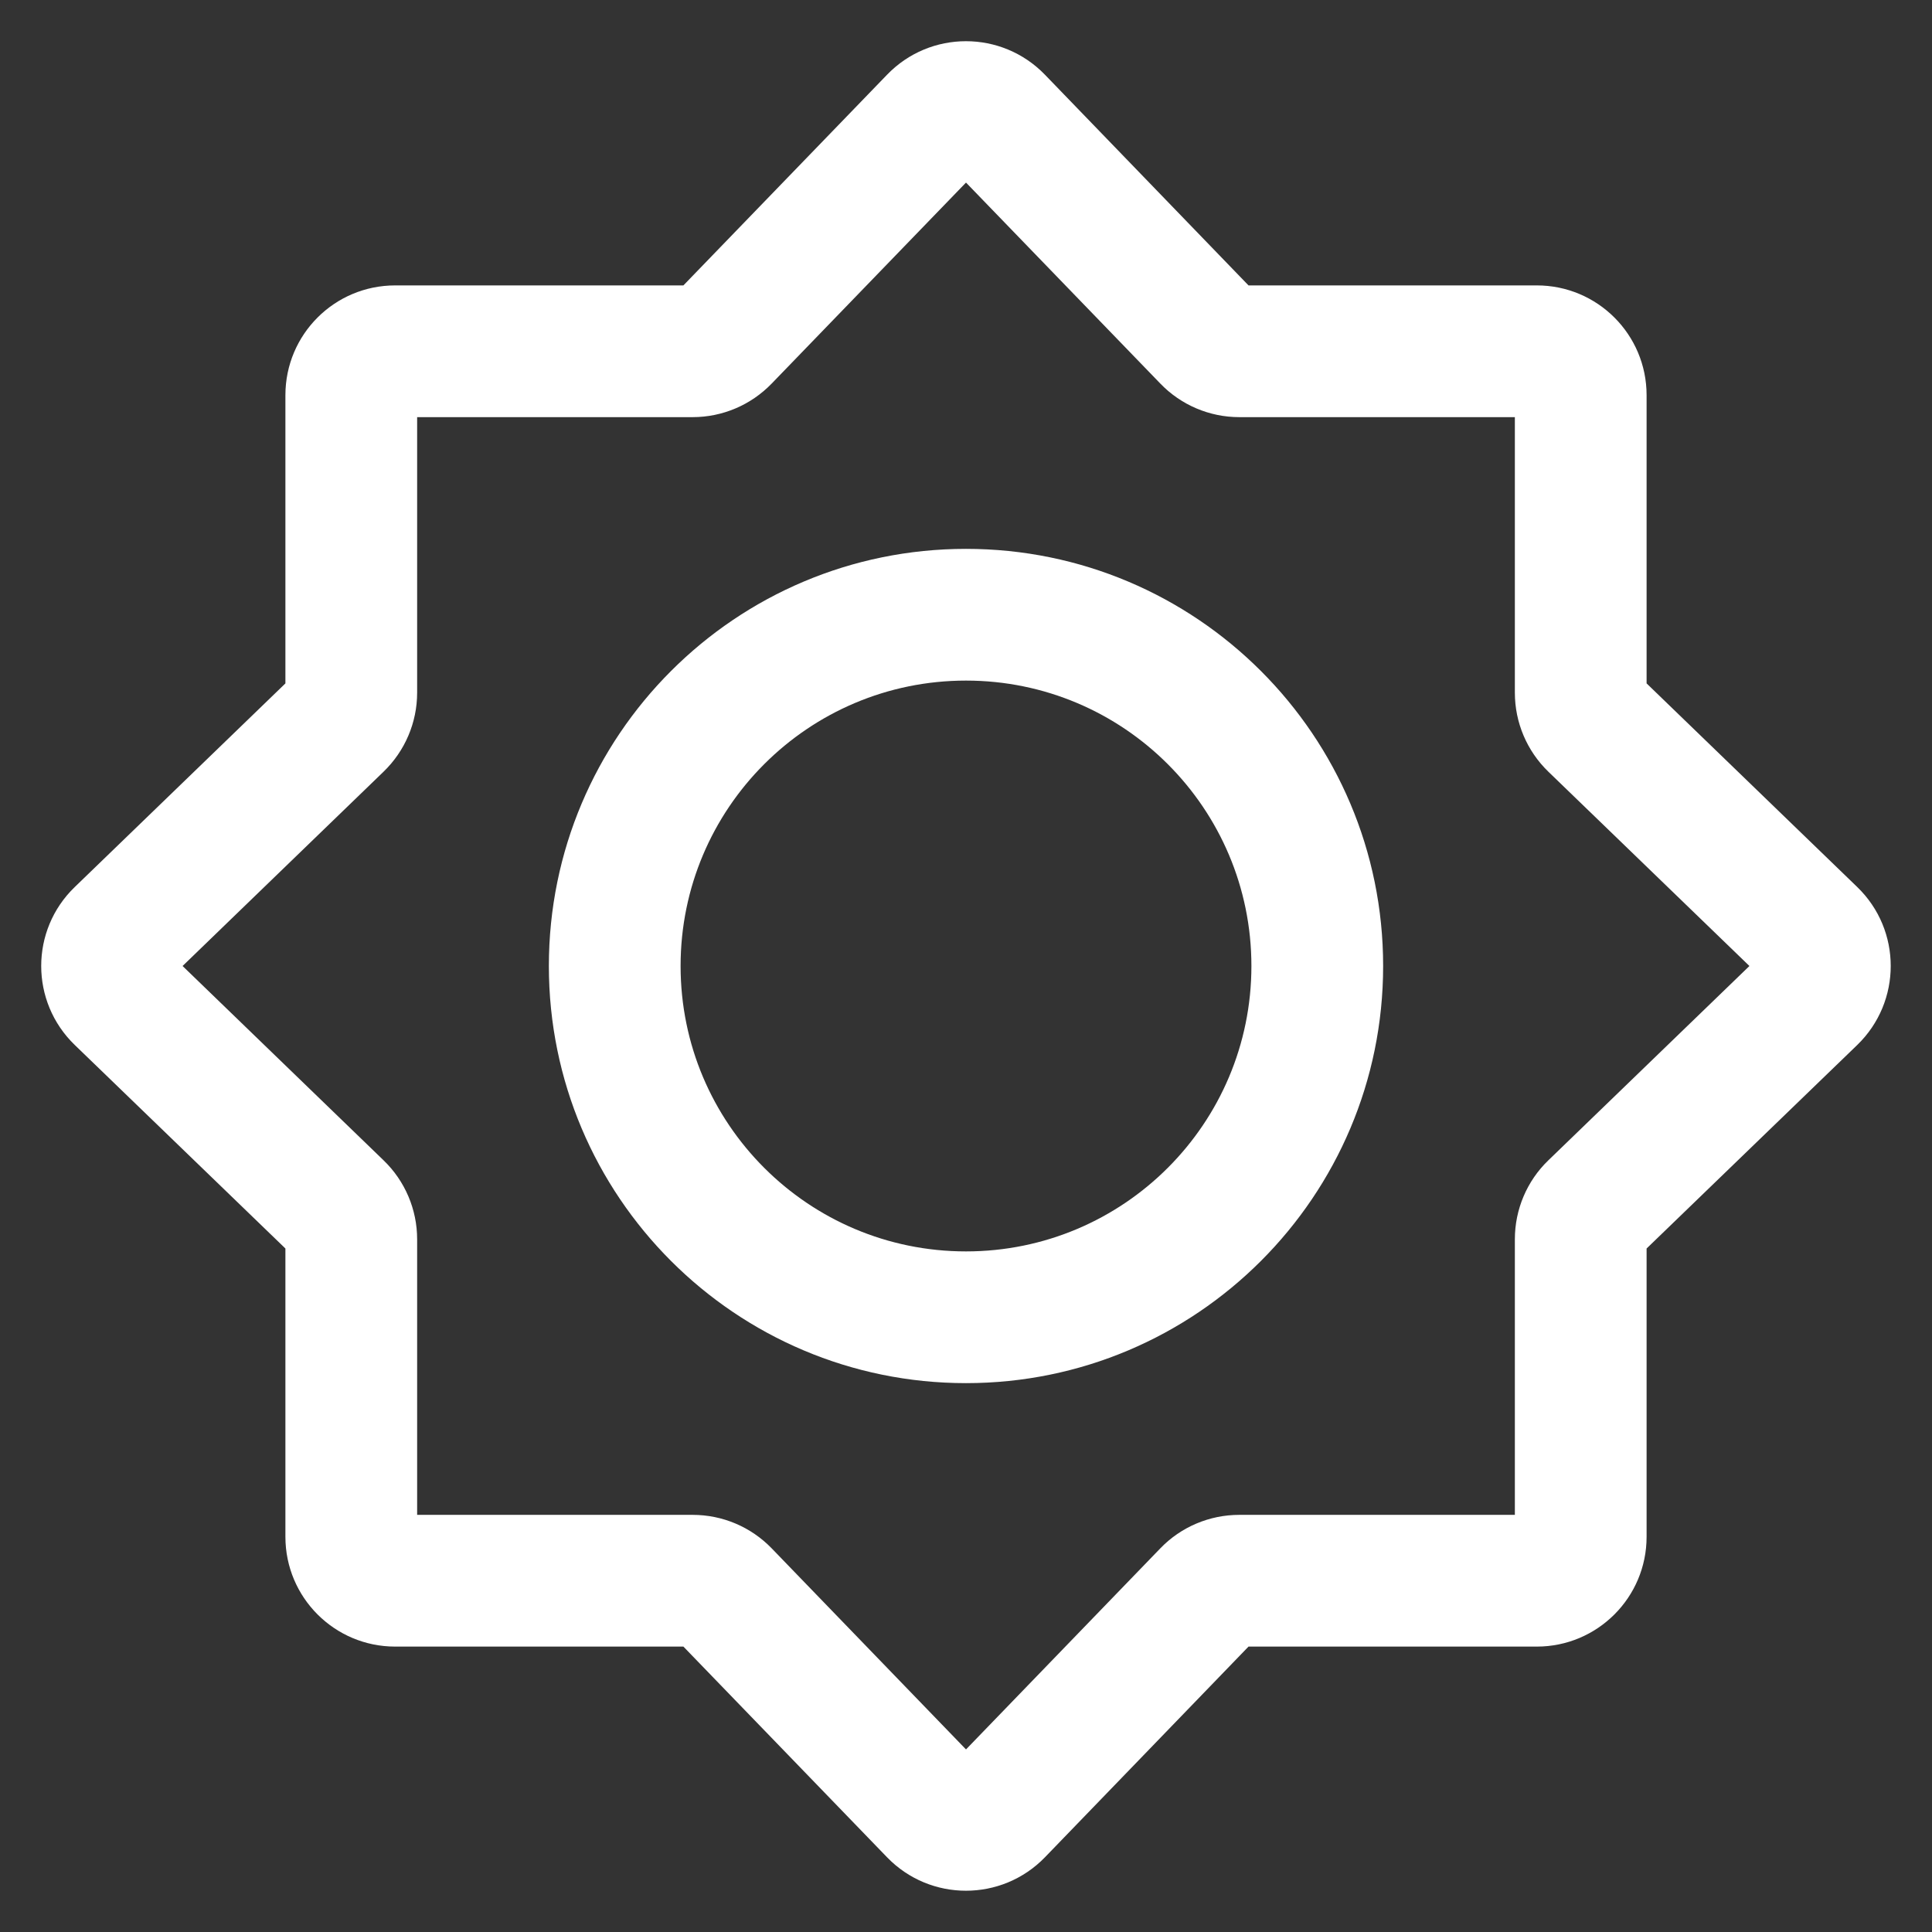 <svg width="22" height="22" viewBox="0 0 22 22" fill="none" xmlns="http://www.w3.org/2000/svg">
<rect x="0" y="0" width="22" height="22" fill="#333333" stroke="none"/>
<path fill-rule="evenodd" clip-rule="evenodd" d="M11 2.079L8.787 4.368C8.551 4.612 8.227 4.75 7.888 4.75H4.75V7.888C4.75 8.227 4.612 8.551 4.368 8.787L2.079 11L4.368 13.213C4.612 13.448 4.75 13.773 4.75 14.111V17.25H7.888C8.227 17.25 8.551 17.387 8.787 17.631L11 19.921L13.213 17.631C13.448 17.387 13.773 17.25 14.111 17.25H17.25V14.111C17.25 13.773 17.387 13.448 17.631 13.213L19.921 11L17.631 8.787C17.387 8.551 17.25 8.227 17.25 7.888V4.75H14.111C13.773 4.75 13.448 4.612 13.213 4.368L11 2.079ZM10.101 0.851C10.592 0.342 11.407 0.342 11.899 0.851L14.217 3.25H17.5C18.19 3.25 18.75 3.809 18.75 4.5V7.782L21.149 10.101C21.657 10.592 21.657 11.407 21.149 11.899L18.75 14.217V17.5C18.75 18.19 18.19 18.75 17.5 18.75H14.217L11.899 21.149C11.407 21.657 10.592 21.657 10.101 21.149L7.782 18.75H4.5C3.809 18.75 3.25 18.19 3.25 17.5V14.217L0.851 11.899C0.342 11.407 0.342 10.592 0.851 10.101L3.25 7.782V4.5C3.25 3.809 3.809 3.25 4.5 3.25H7.782L10.101 0.851Z" fill="white"/>
<path fill-rule="evenodd" clip-rule="evenodd" d="M6.25 11C6.25 8.376 8.376 6.25 11 6.25C13.623 6.25 15.75 8.376 15.75 11C15.75 13.623 13.623 15.75 11 15.75C8.376 15.75 6.25 13.623 6.25 11ZM11 7.75C9.205 7.75 7.75 9.205 7.75 11C7.75 12.795 9.205 14.25 11 14.25C12.795 14.25 14.25 12.795 14.25 11C14.25 9.205 12.795 7.75 11 7.75Z" fill="white"/>
</svg>
